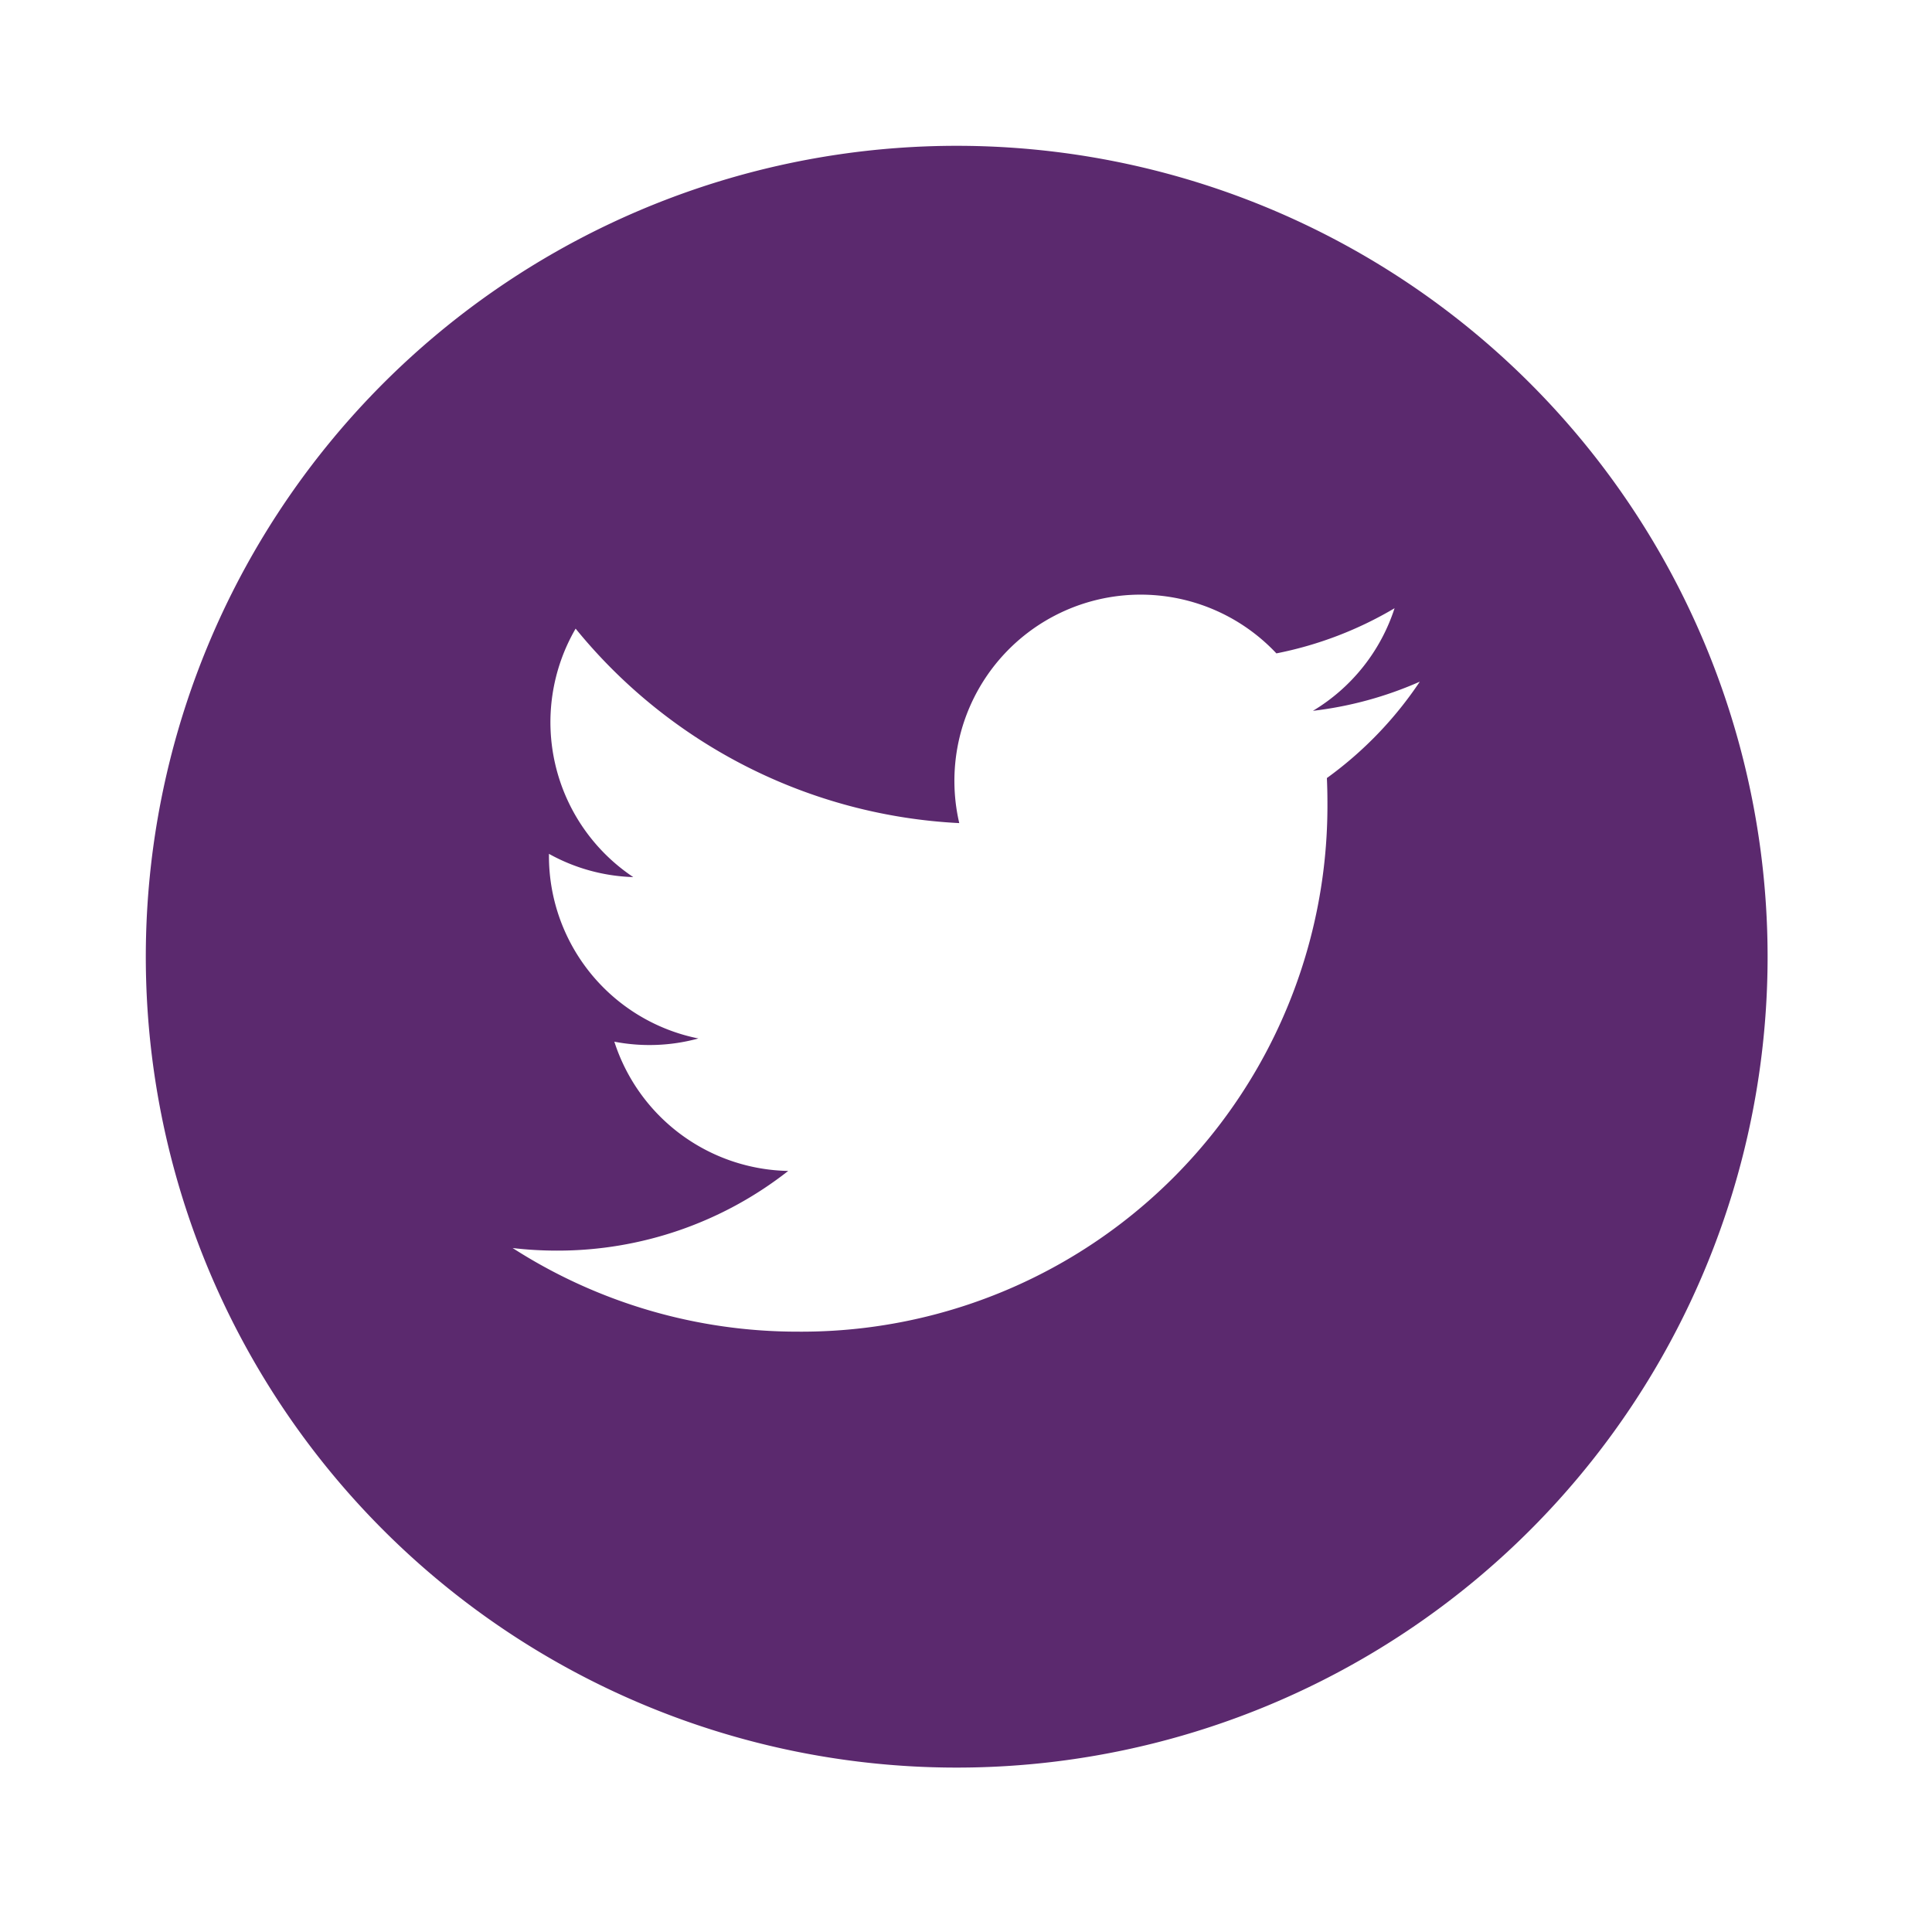<svg xmlns="http://www.w3.org/2000/svg" width="53" height="53" viewBox="0 0 53 53">
  <g id="Group_108" data-name="Group 108" transform="translate(-317 -3890)">
    <path id="twitter_2_" data-name="twitter (2)" d="M22.245,0A22.245,22.245,0,1,0,44.49,22.245,22.247,22.247,0,0,0,22.245,0ZM32.4,17.344q.015.328.015.66A14.429,14.429,0,0,1,17.889,32.531h0a14.452,14.452,0,0,1-7.826-2.294,10.385,10.385,0,0,0,1.218.071,10.245,10.245,0,0,0,6.342-2.186,5.112,5.112,0,0,1-4.77-3.546,5.089,5.089,0,0,0,2.306-.088,5.107,5.107,0,0,1-4.1-5c0-.023,0-.044,0-.065a5.071,5.071,0,0,0,2.313.638,5.11,5.11,0,0,1-1.581-6.816,14.5,14.5,0,0,0,10.524,5.335,5.109,5.109,0,0,1,8.7-4.656,10.241,10.241,0,0,0,3.242-1.239A5.126,5.126,0,0,1,32.017,15.5a10.183,10.183,0,0,0,2.932-.8A10.376,10.376,0,0,1,32.4,17.344Zm0,0" transform="translate(321 3894)" fill="#5b296e"/>
    <rect id="Rectangle_658" data-name="Rectangle 658" width="53" height="53" transform="translate(317 3890)" fill="none"/>
  </g>
</svg>

